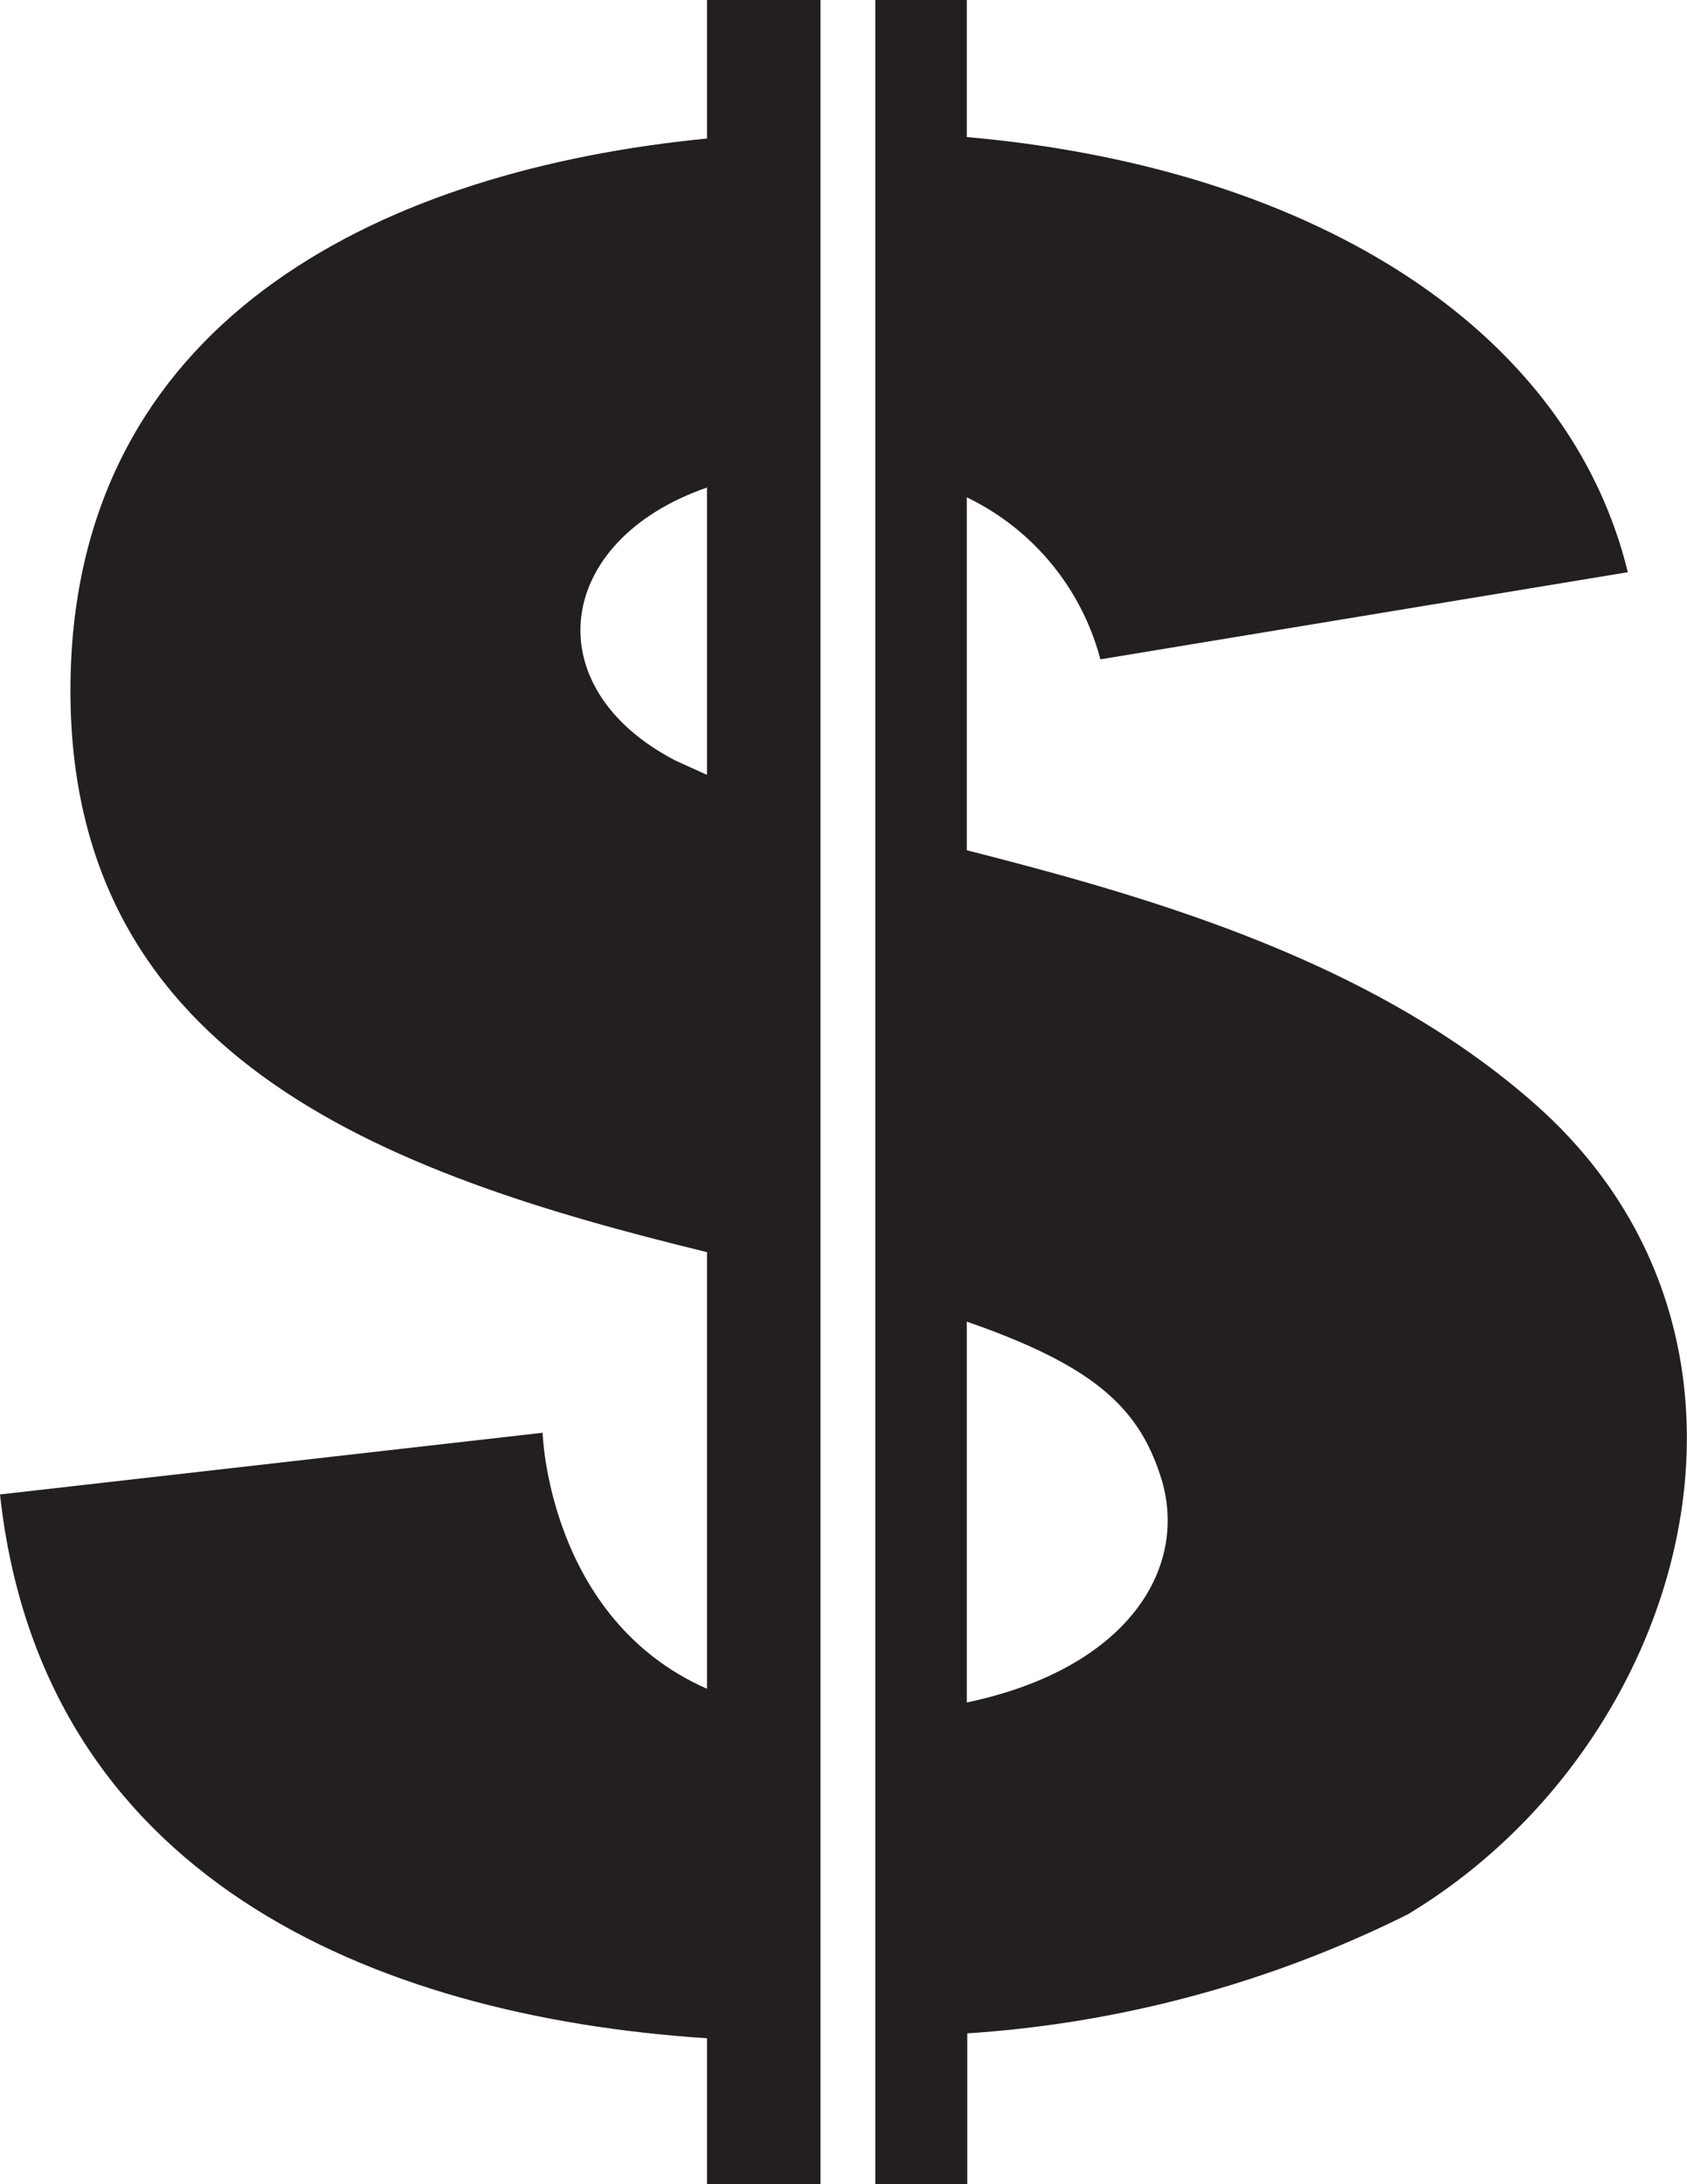 <svg xmlns="http://www.w3.org/2000/svg" viewBox="0 0 34.48 44.62"><defs><style>.cls-1{fill:#231f20;}</style></defs><title>account-sales-Asset 2</title><g id="Layer_2" data-name="Layer 2"><g id="Layer_3" data-name="Layer 3"><path class="cls-1" d="M14.45,2.83c-6.54.64-12.71,3.6-13,10.75-.31,8,6.39,10.39,13,12V34.5c-3.25-1.43-3.36-5.23-3.36-5.23L0,30.53c.85,7.78,7.57,10.66,14.45,11.11v3h2.32V0H14.45Zm0,13-.64-.29c-2.88-1.49-2.48-4.5.64-5.58Z"/><path class="cls-1" d="M31.39,22.57c-3.31-2.93-7.82-4.23-11.63-5.2V10.16a5.12,5.12,0,0,1,2.73,3.31l10.78-1.78c-1.22-5-6.47-8.27-13.51-8.89V0H17.89V44.62h1.88V41.54a23.64,23.64,0,0,0,9-2.43C34.53,35.65,36.83,27.39,31.39,22.57ZM19.76,34.78V27c2.65.92,3.56,1.79,4,3.29C24.26,32.1,23,34.1,19.76,34.78Z"/></g></g></svg>